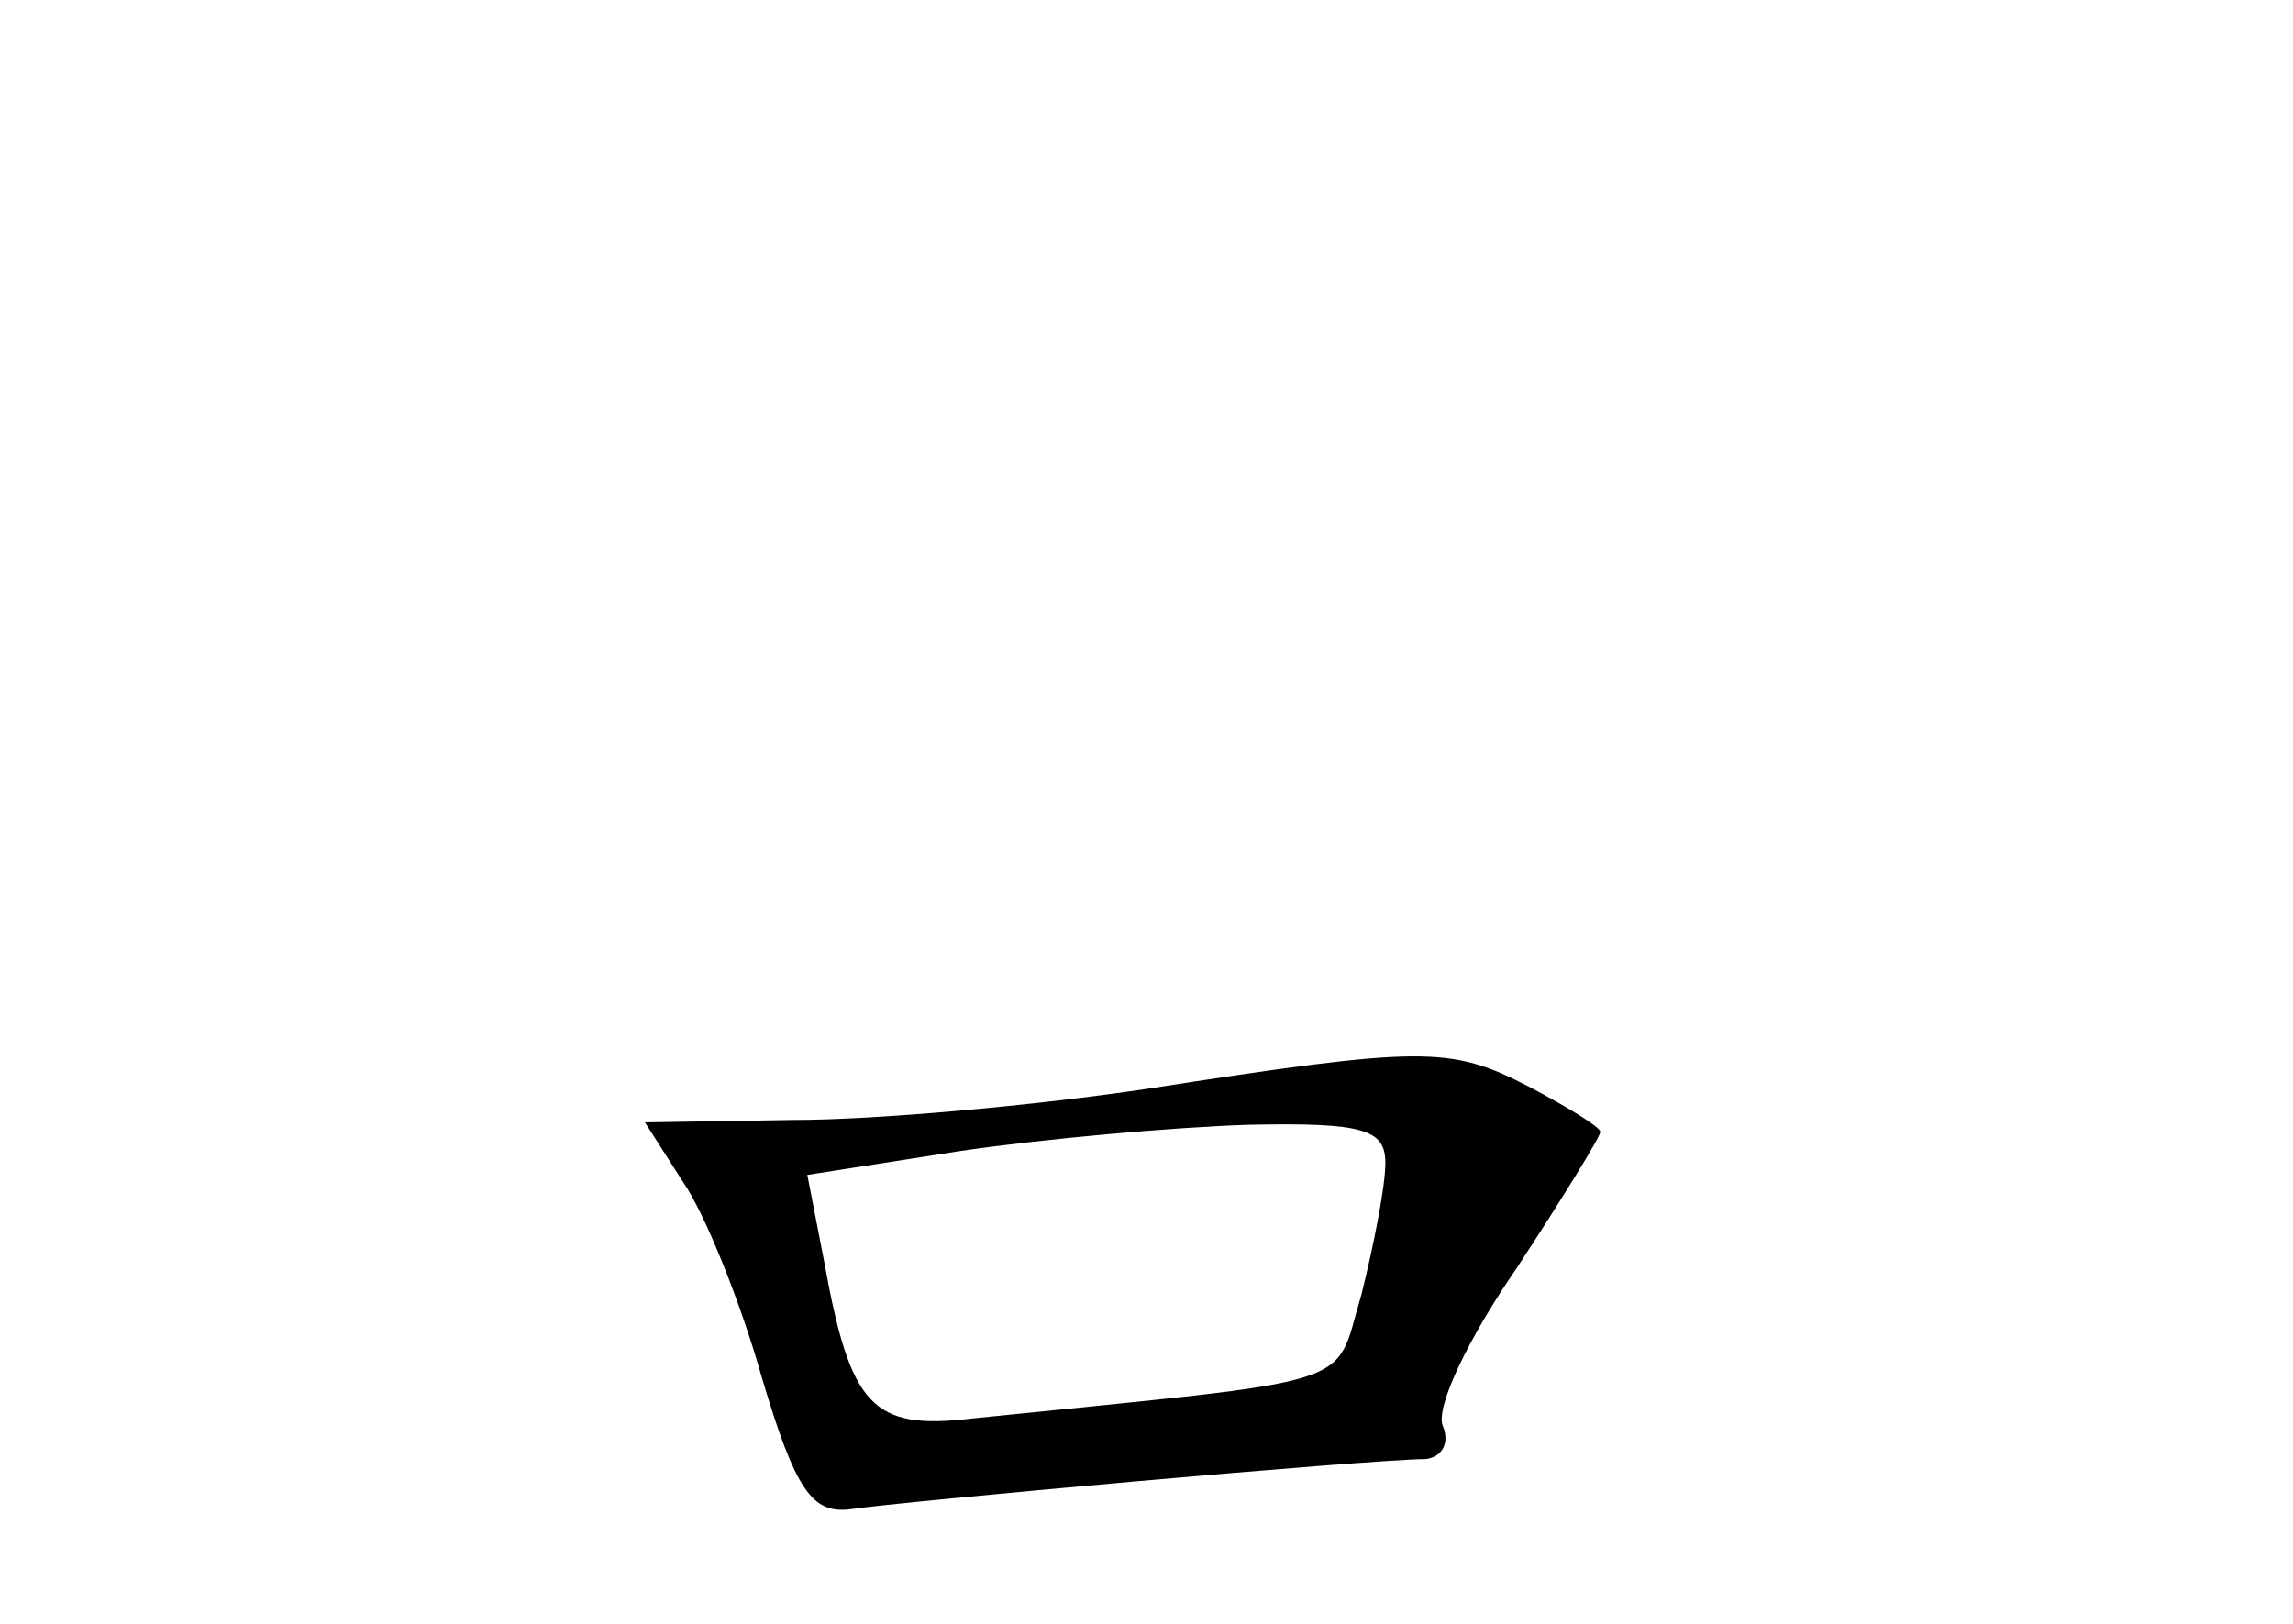 <?xml version="1.0" standalone="no"?>
<!DOCTYPE svg PUBLIC "-//W3C//DTD SVG 20010904//EN"
 "http://www.w3.org/TR/2001/REC-SVG-20010904/DTD/svg10.dtd">
<svg version="1.0" xmlns="http://www.w3.org/2000/svg"
 width="96pt" height="68pt" viewBox="0 0 96 68"
 preserveAspectRatio="xMidYMid meet">
<g transform="translate(0,68) scale(0.1,-0.1)"
fill="#000000" stroke="none">
<path d="M480 224 c-47 -7 -113 -13 -148 -13 l-62 -1 16 -25 c9 -13 24 -50 33
-82 14 -47 21 -57 37 -55 19 3 218 21 241 21 7 1 10 7 7 14 -3 8 11 37 31 66
19 29 35 55 35 57 0 2 -13 10 -30 19 -33 17 -44 17 -160 -1z m100 -31 c0 -10
-5 -35 -10 -55 -12 -40 3 -35 -163 -52 -42 -5 -51 5 -62 66 l-7 36 64 10 c34
5 89 10 121 11 48 1 57 -2 57 -16z"/>
</g>
</svg>
